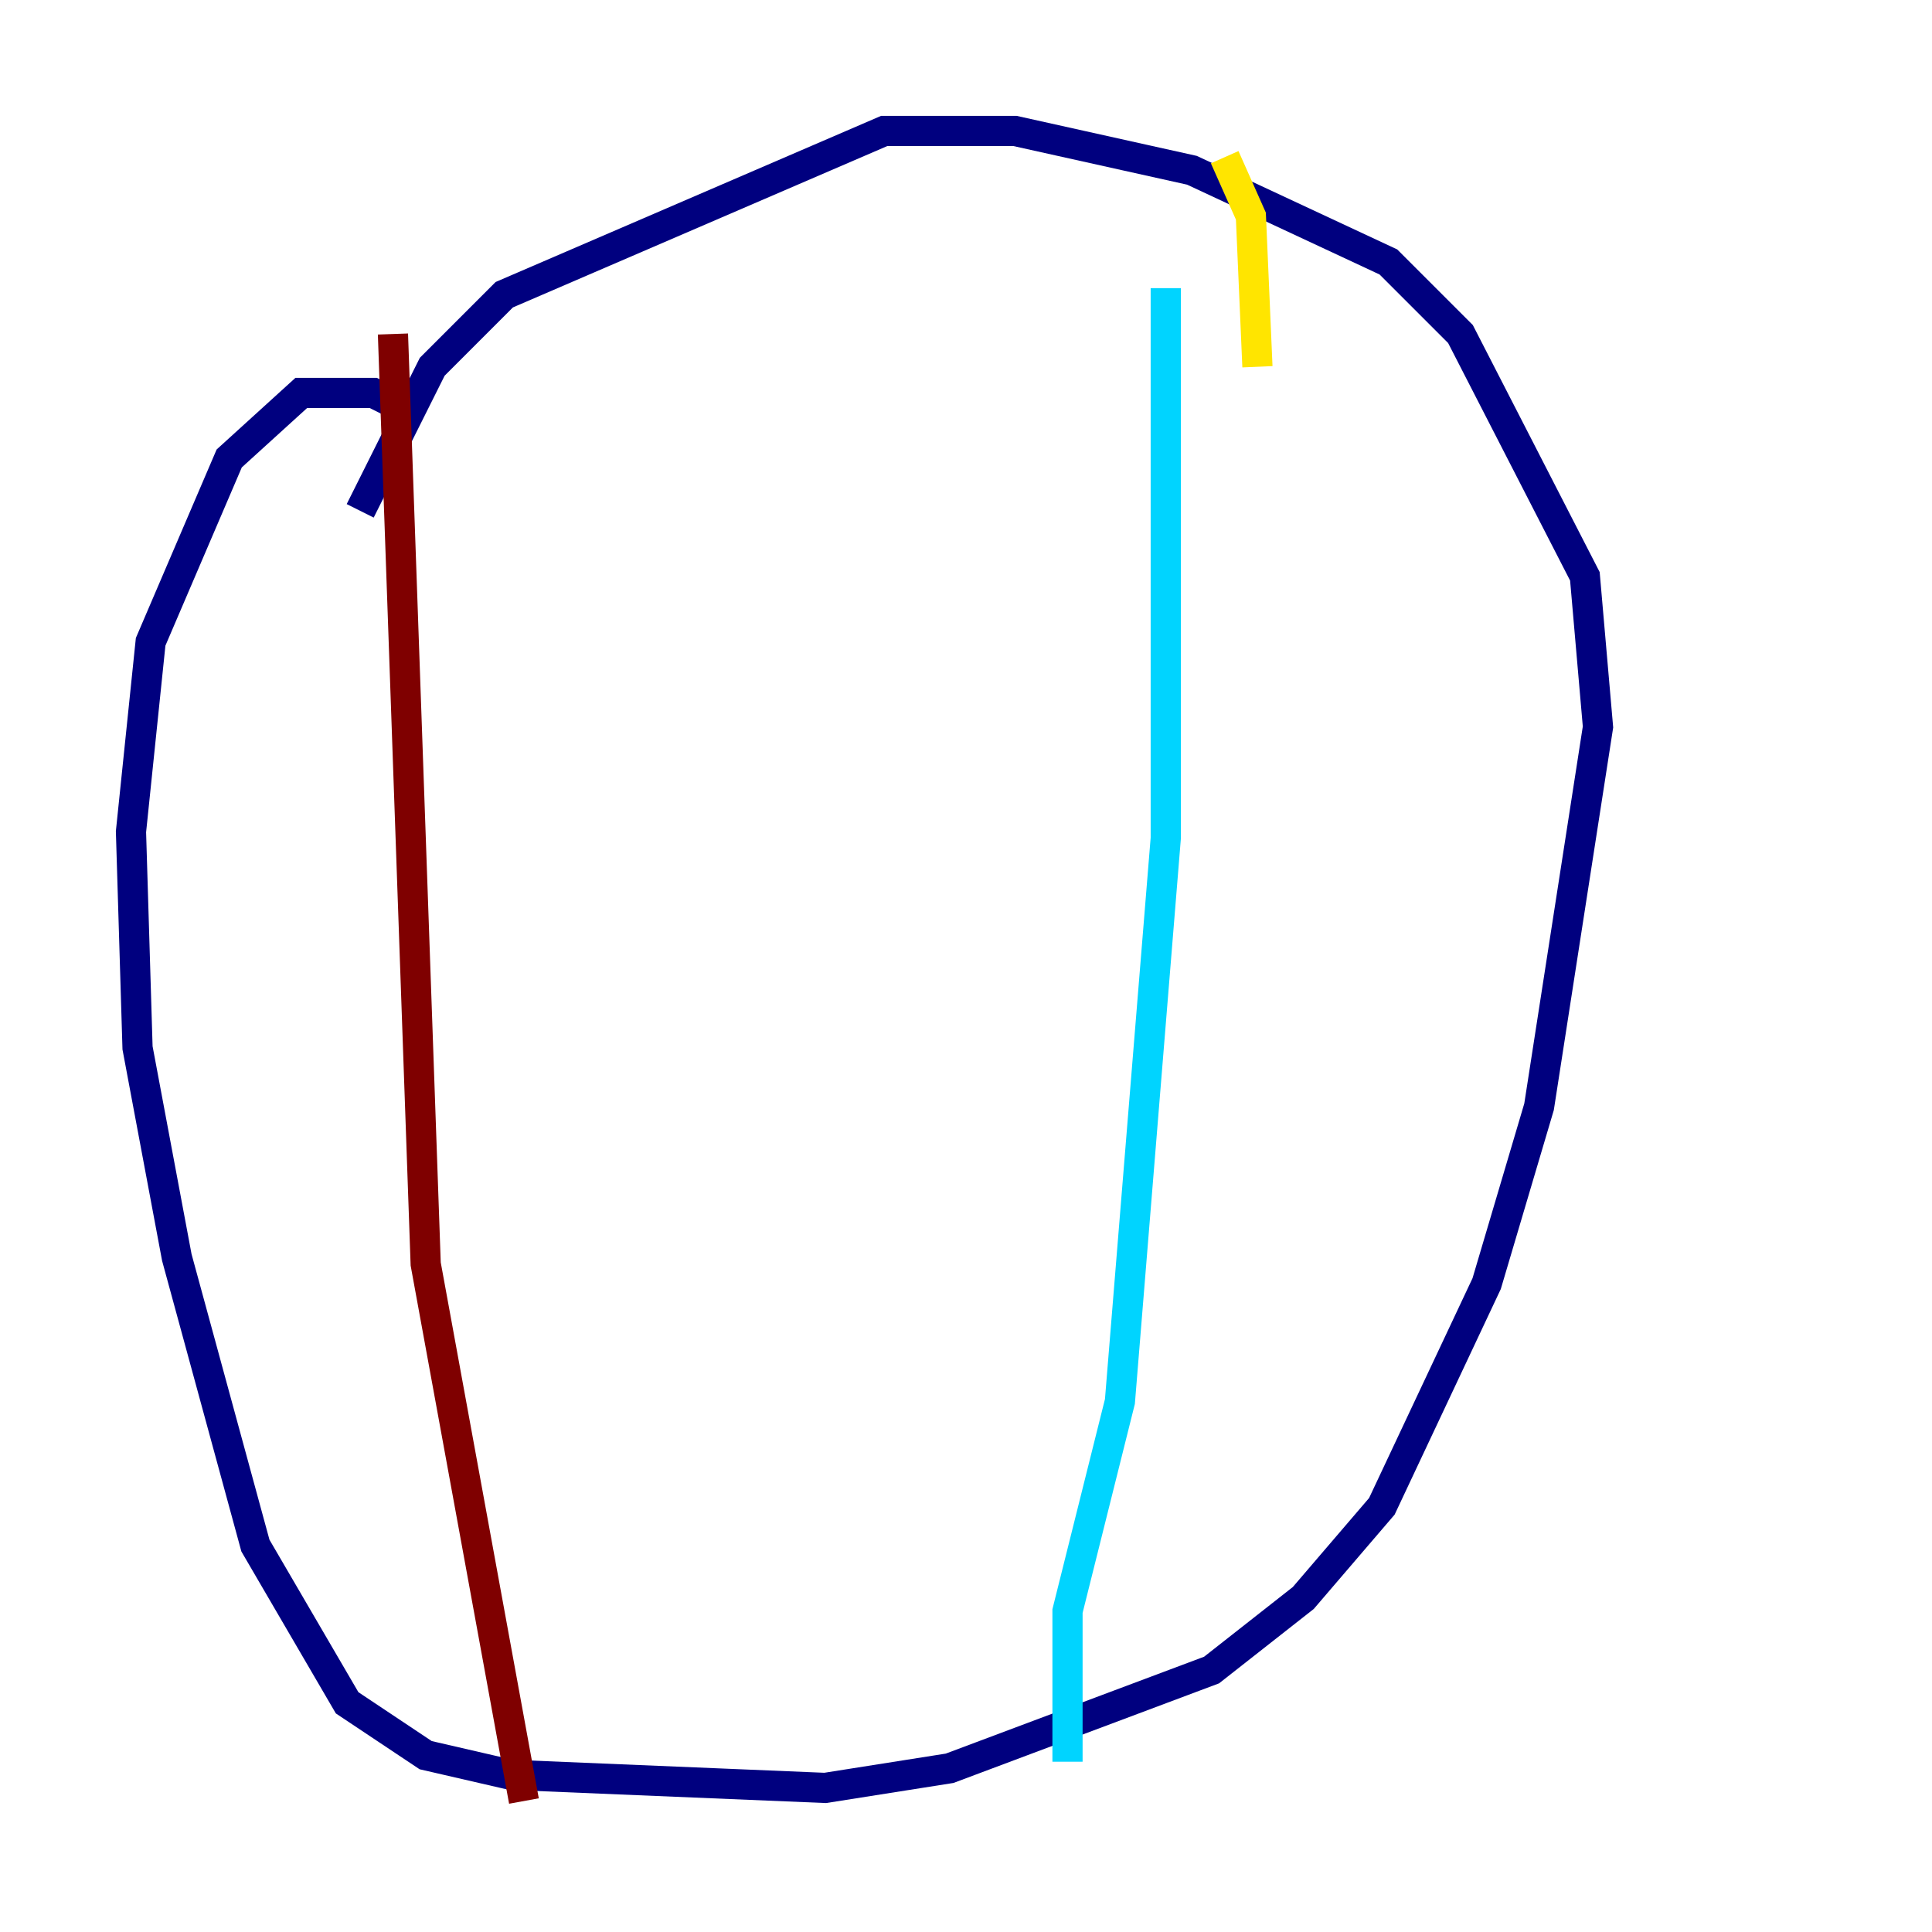 <?xml version="1.0" encoding="utf-8" ?>
<svg baseProfile="tiny" height="128" version="1.2" viewBox="0,0,128,128" width="128" xmlns="http://www.w3.org/2000/svg" xmlns:ev="http://www.w3.org/2001/xml-events" xmlns:xlink="http://www.w3.org/1999/xlink"><defs /><polyline fill="none" points="27.336,27.336 24.732,26.034 19.959,26.034 15.186,30.373 9.98,42.522 8.678,55.105 9.112,69.424 11.715,83.308 16.922,102.4 22.997,112.814 28.203,116.285 33.844,117.586 54.671,118.454 62.915,117.153 80.271,110.644 86.346,105.871 91.552,99.797 98.495,85.044 101.966,73.329 105.871,48.163 105.003,38.183 96.759,22.129 91.986,17.356 78.969,11.281 67.254,8.678 58.576,8.678 33.41,19.525 28.637,24.298 23.864,33.844" stroke="#00007f" stroke-width="2" /><polyline fill="none" points="77.234,19.091 77.234,55.539 74.197,92.854 70.725,106.739 70.725,116.719" stroke="#00d4ff" stroke-width="2" /><polyline fill="none" points="83.308,24.298 82.875,14.319 81.139,10.414" stroke="#ffe500" stroke-width="2" /><polyline fill="none" points="26.034,22.129 28.203,83.742 34.712,119.322" stroke="#7f0000" stroke-width="2" /></svg>